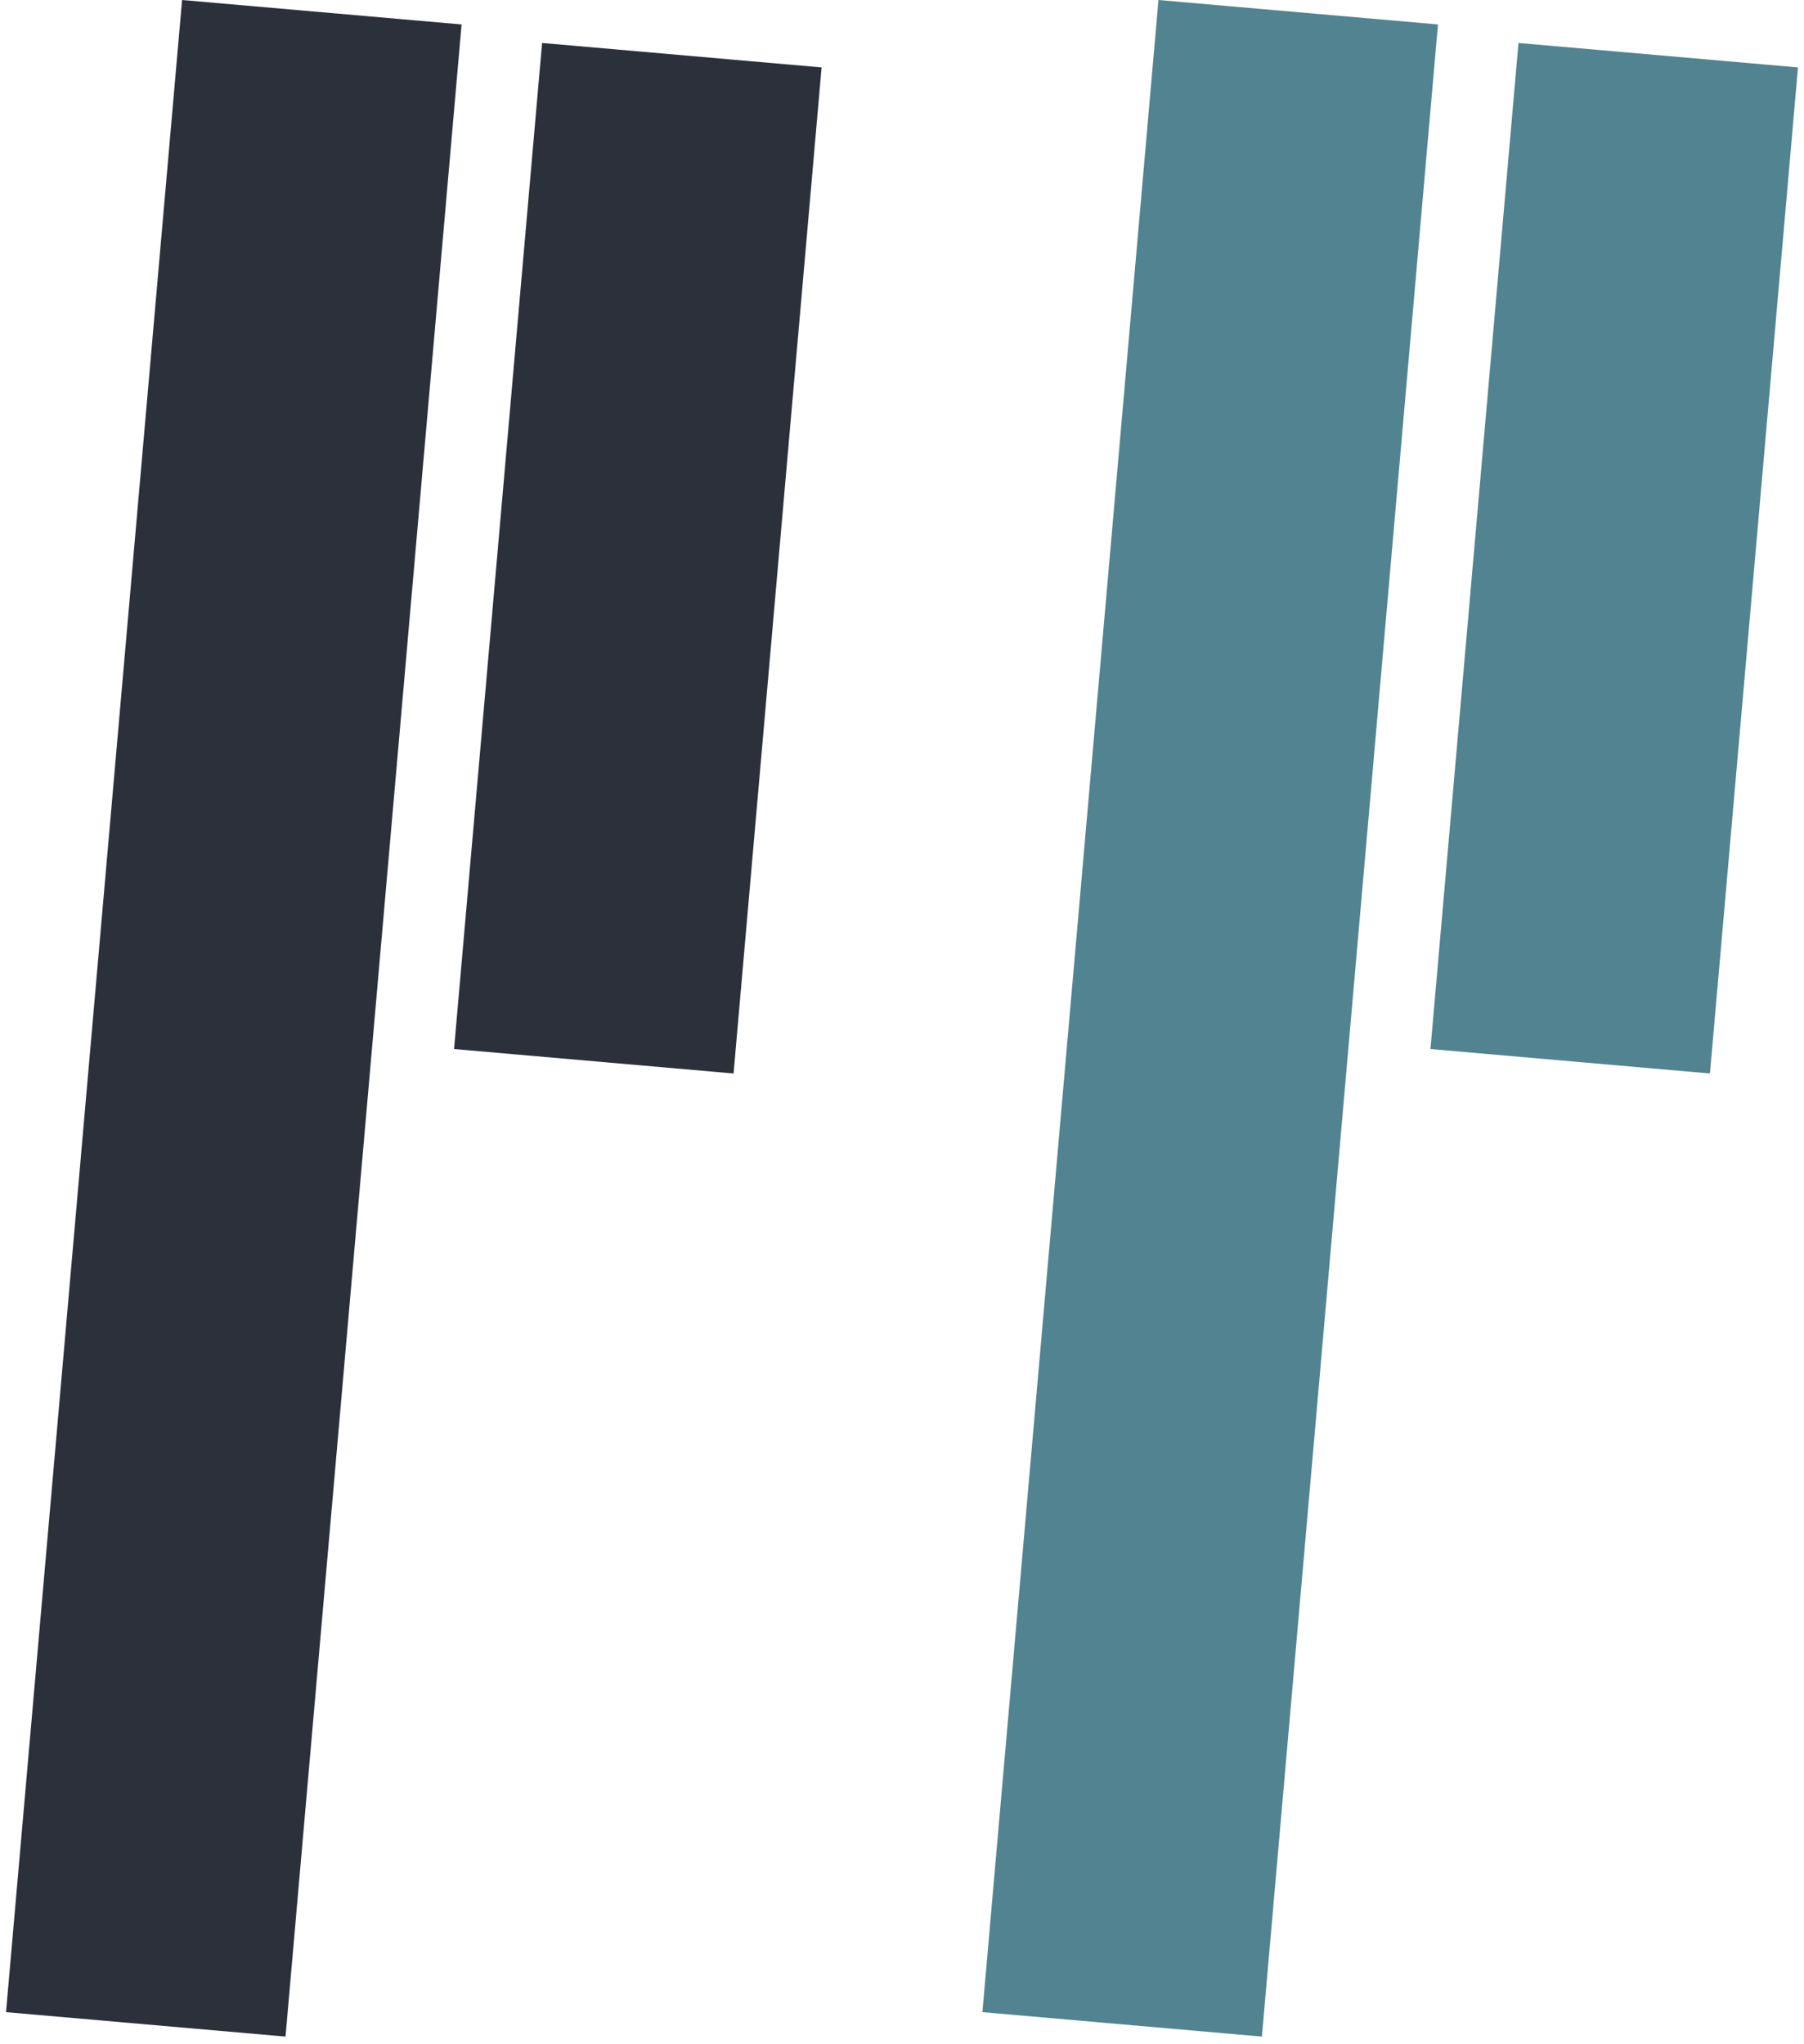<svg viewBox="0 0 150 170" fill="none" xmlns="http://www.w3.org/2000/svg">
<rect x="96.325" width="23.329" height="167.97" transform="rotate(5 96.325 0)" fill="#518490"/>
<rect x="15.14" width="23.329" height="167.97" transform="rotate(5 15.14 0)" fill="#2B303A"/>
<rect x="126.26" y="3.573" width="23.329" height="83.985" transform="rotate(5 126.26 3.573)" fill="#518490"/>
<rect x="45.074" y="3.573" width="23.329" height="83.985" transform="rotate(5 45.074 3.573)" fill="#2B303A"/>
</svg>
